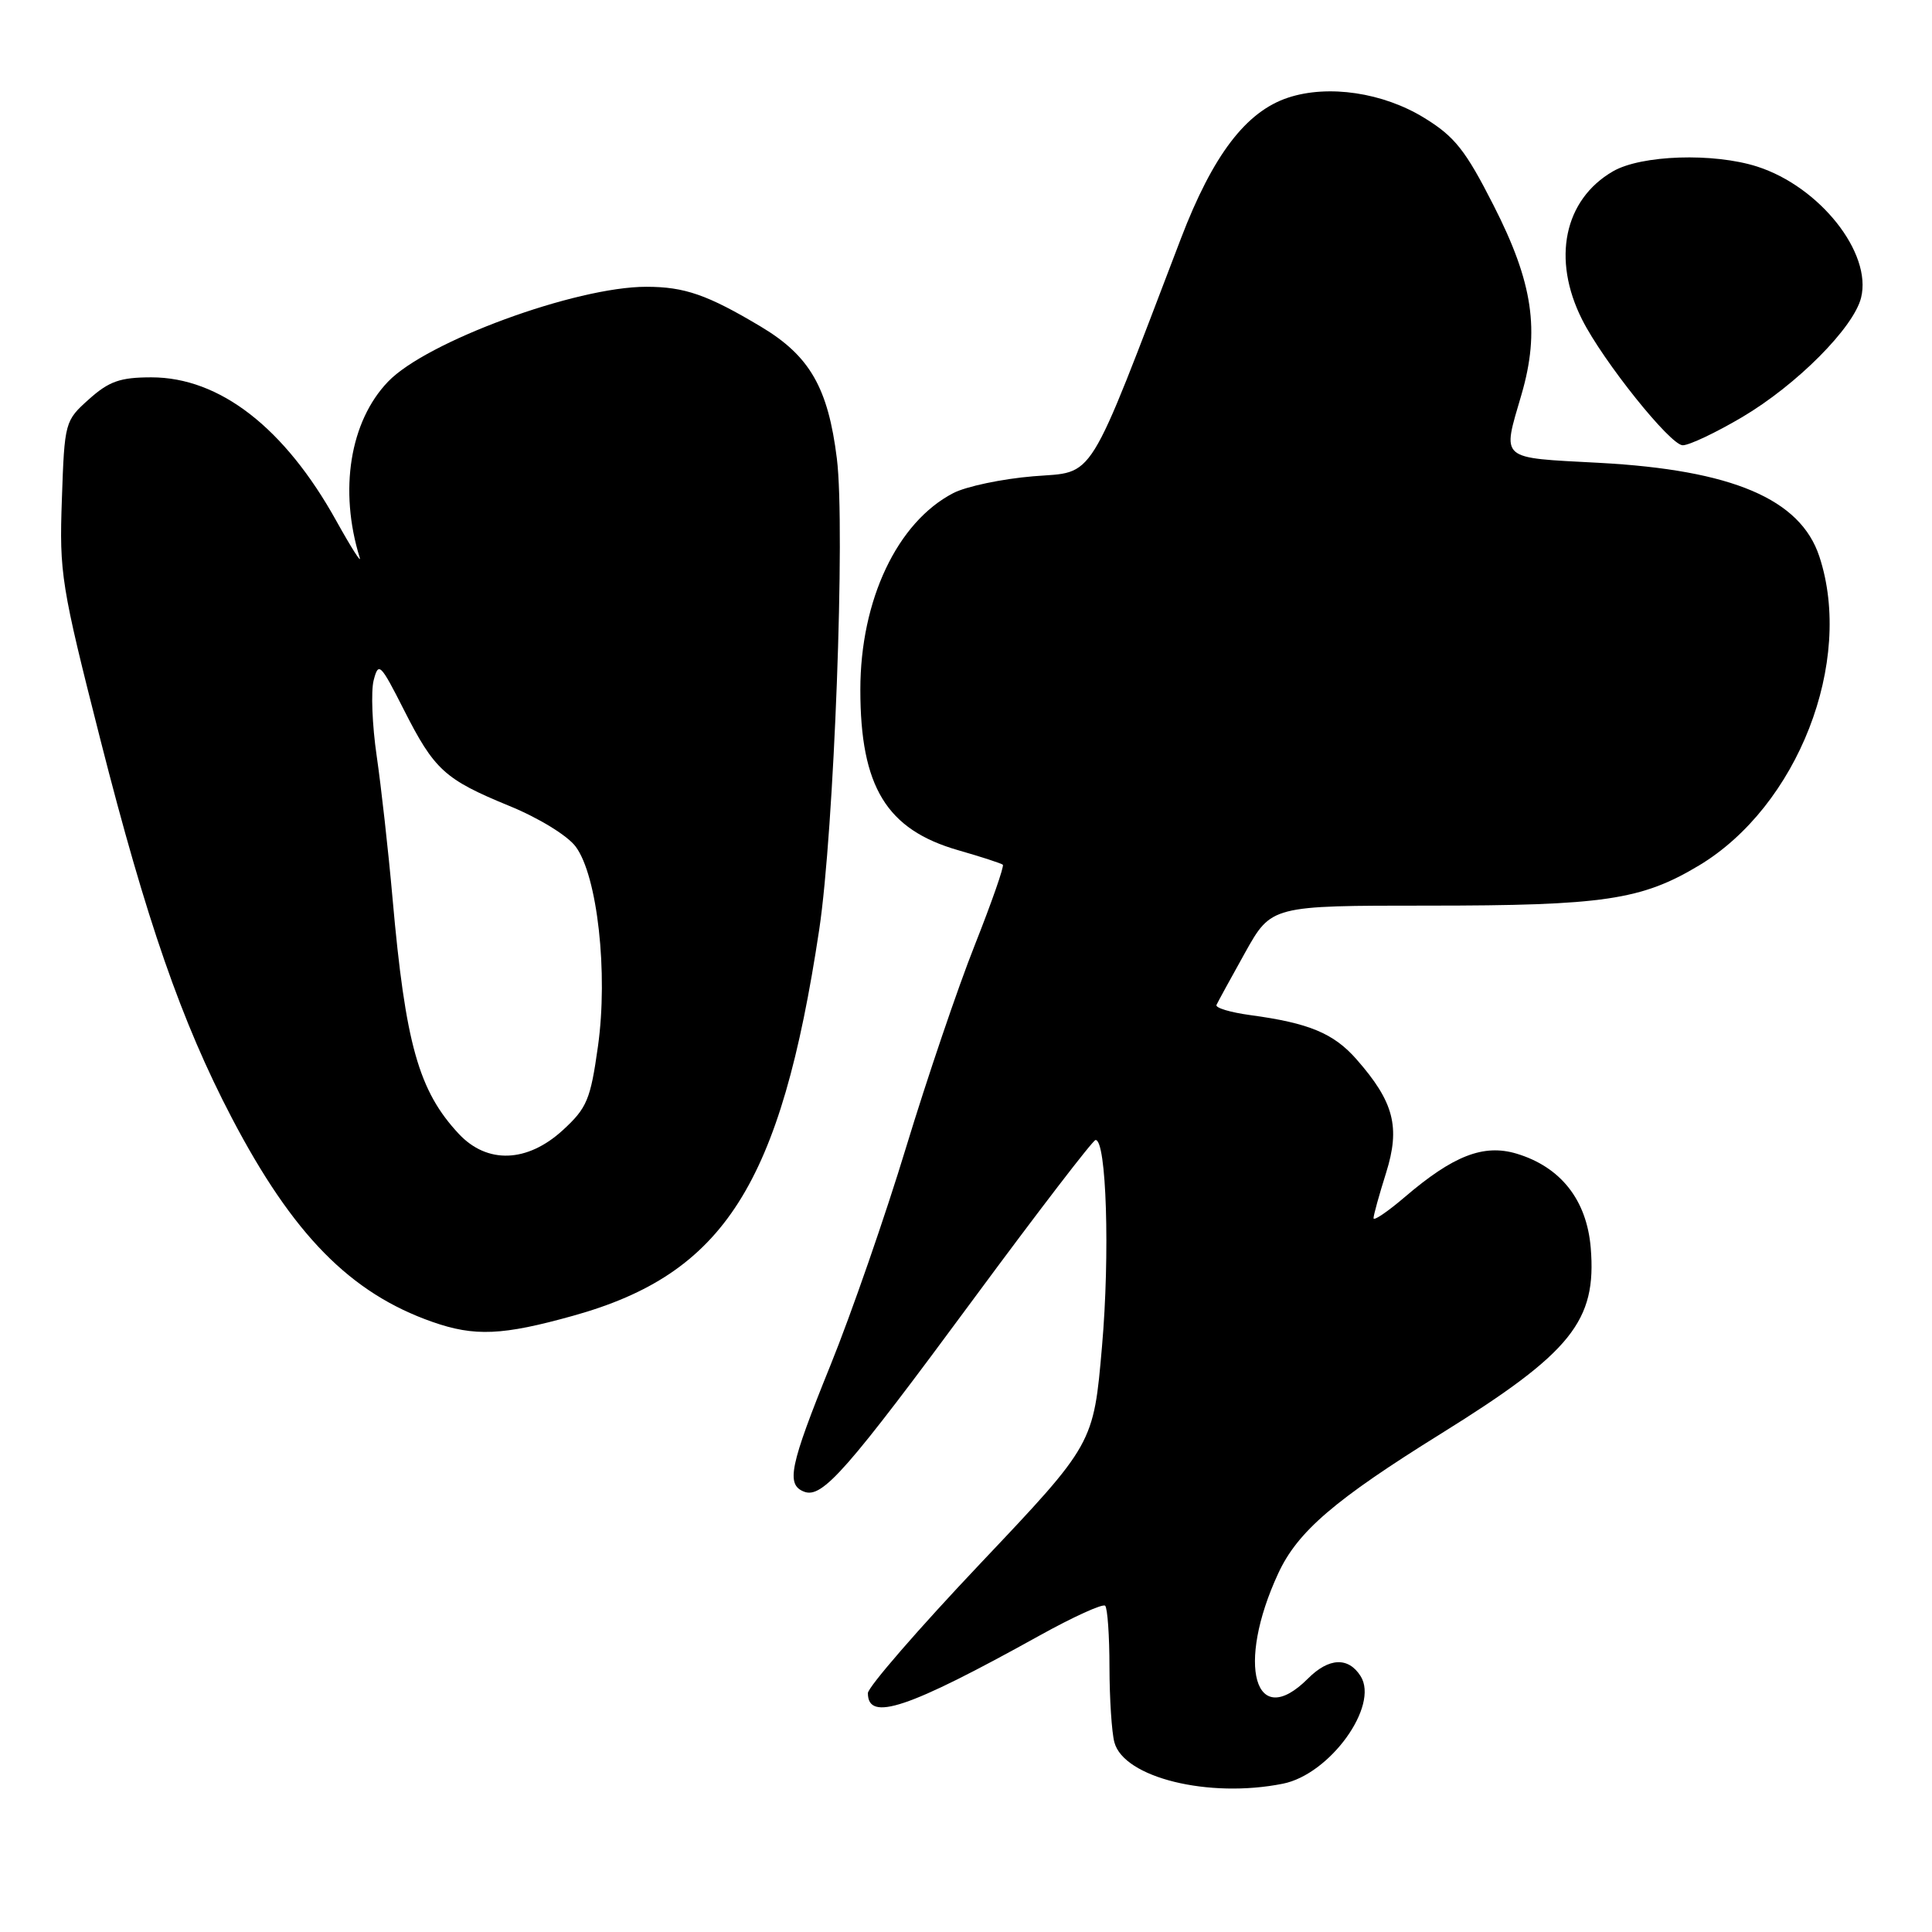 <?xml version="1.0" encoding="UTF-8" standalone="no"?>
<!DOCTYPE svg PUBLIC "-//W3C//DTD SVG 1.1//EN" "http://www.w3.org/Graphics/SVG/1.1/DTD/svg11.dtd" >
<svg xmlns="http://www.w3.org/2000/svg" xmlns:xlink="http://www.w3.org/1999/xlink" version="1.1" viewBox="0 0 256 256">
 <g >
 <path fill="currentColor"
d=" M 169.99 236.35 C 176.22 235.11 182.77 226.03 180.29 222.10 C 178.67 219.53 176.08 219.64 173.31 222.42 C 166.26 229.47 163.75 220.61 169.37 208.49 C 171.93 202.94 176.84 198.73 191.00 189.93 C 208.25 179.20 211.58 175.05 210.78 165.34 C 210.25 158.99 206.80 154.62 200.94 152.86 C 196.57 151.56 192.56 153.12 186.11 158.64 C 183.85 160.57 182.00 161.82 182.00 161.42 C 182.00 161.01 182.75 158.31 183.66 155.42 C 185.57 149.34 184.71 146.02 179.75 140.37 C 176.72 136.92 173.46 135.56 165.69 134.51 C 163.04 134.15 161.02 133.55 161.19 133.16 C 161.36 132.78 163.07 129.66 164.98 126.23 C 168.46 120.00 168.46 120.00 189.18 120.00 C 212.46 120.00 217.49 119.26 225.11 114.69 C 238.20 106.84 245.68 87.67 241.07 73.73 C 238.56 66.12 229.53 62.28 211.93 61.33 C 198.50 60.61 199.04 61.09 201.61 52.26 C 204.07 43.81 203.13 37.46 197.91 27.22 C 194.19 19.90 192.76 18.10 188.74 15.63 C 183.27 12.26 176.01 11.18 170.68 12.94 C 165.10 14.78 160.71 20.55 156.48 31.60 C 143.86 64.62 145.21 62.43 136.91 63.11 C 132.80 63.45 128.04 64.45 126.33 65.33 C 118.89 69.18 114.00 79.51 114.00 91.39 C 114.00 104.25 117.46 109.93 126.97 112.66 C 130.01 113.53 132.67 114.40 132.88 114.58 C 133.08 114.77 131.41 119.55 129.17 125.21 C 126.92 130.87 122.83 142.93 120.07 152.00 C 117.32 161.07 112.80 174.09 110.03 180.93 C 104.63 194.27 104.12 196.73 106.56 197.66 C 108.96 198.58 112.21 194.88 129.03 172.08 C 137.54 160.55 144.80 151.09 145.16 151.06 C 146.61 150.93 147.09 166.20 146.02 178.42 C 144.90 191.33 144.90 191.33 129.95 207.12 C 121.73 215.80 115.00 223.56 115.00 224.35 C 115.00 228.18 120.28 226.41 137.69 216.75 C 142.19 214.25 146.13 212.46 146.44 212.77 C 146.75 213.08 147.01 216.75 147.01 220.92 C 147.02 225.09 147.31 229.56 147.66 230.86 C 148.91 235.55 160.17 238.32 169.99 236.35 Z  M 75.96 174.34 C 95.95 168.77 103.45 157.00 108.55 123.18 C 110.52 110.08 112.03 69.96 110.89 60.77 C 109.73 51.39 107.30 47.16 100.85 43.30 C 93.76 39.06 90.71 38.00 85.64 38.00 C 76.27 38.00 56.48 45.27 51.41 50.58 C 46.36 55.85 44.90 64.96 47.66 73.88 C 47.94 74.77 46.55 72.59 44.57 69.03 C 37.72 56.68 29.11 50.00 20.06 50.00 C 15.93 50.00 14.45 50.52 11.80 52.89 C 8.60 55.75 8.55 55.91 8.20 66.14 C 7.85 75.99 8.10 77.56 13.30 98.00 C 19.41 122.02 24.05 135.38 30.70 148.10 C 38.81 163.60 46.42 171.35 57.30 175.16 C 62.89 177.12 66.58 176.96 75.96 174.34 Z  M 230.85 55.27 C 238.07 51.00 245.60 43.44 246.60 39.46 C 248.09 33.52 241.12 24.73 232.83 22.07 C 227.04 20.22 217.49 20.53 213.73 22.70 C 207.25 26.45 205.60 34.34 209.64 42.35 C 212.42 47.87 221.33 59.00 222.97 59.00 C 223.84 59.00 227.38 57.32 230.85 55.27 Z  M 60.80 150.25 C 55.47 144.55 53.72 138.32 52.01 119.00 C 51.45 112.67 50.50 104.19 49.91 100.15 C 49.32 96.11 49.14 91.61 49.51 90.15 C 50.15 87.67 50.40 87.91 53.49 94.00 C 57.56 102.04 58.90 103.26 67.49 106.79 C 71.36 108.37 75.20 110.72 76.28 112.18 C 79.16 116.04 80.60 128.92 79.23 138.66 C 78.24 145.71 77.78 146.81 74.58 149.75 C 69.86 154.07 64.56 154.26 60.80 150.25 Z "/>
</g>
</svg>